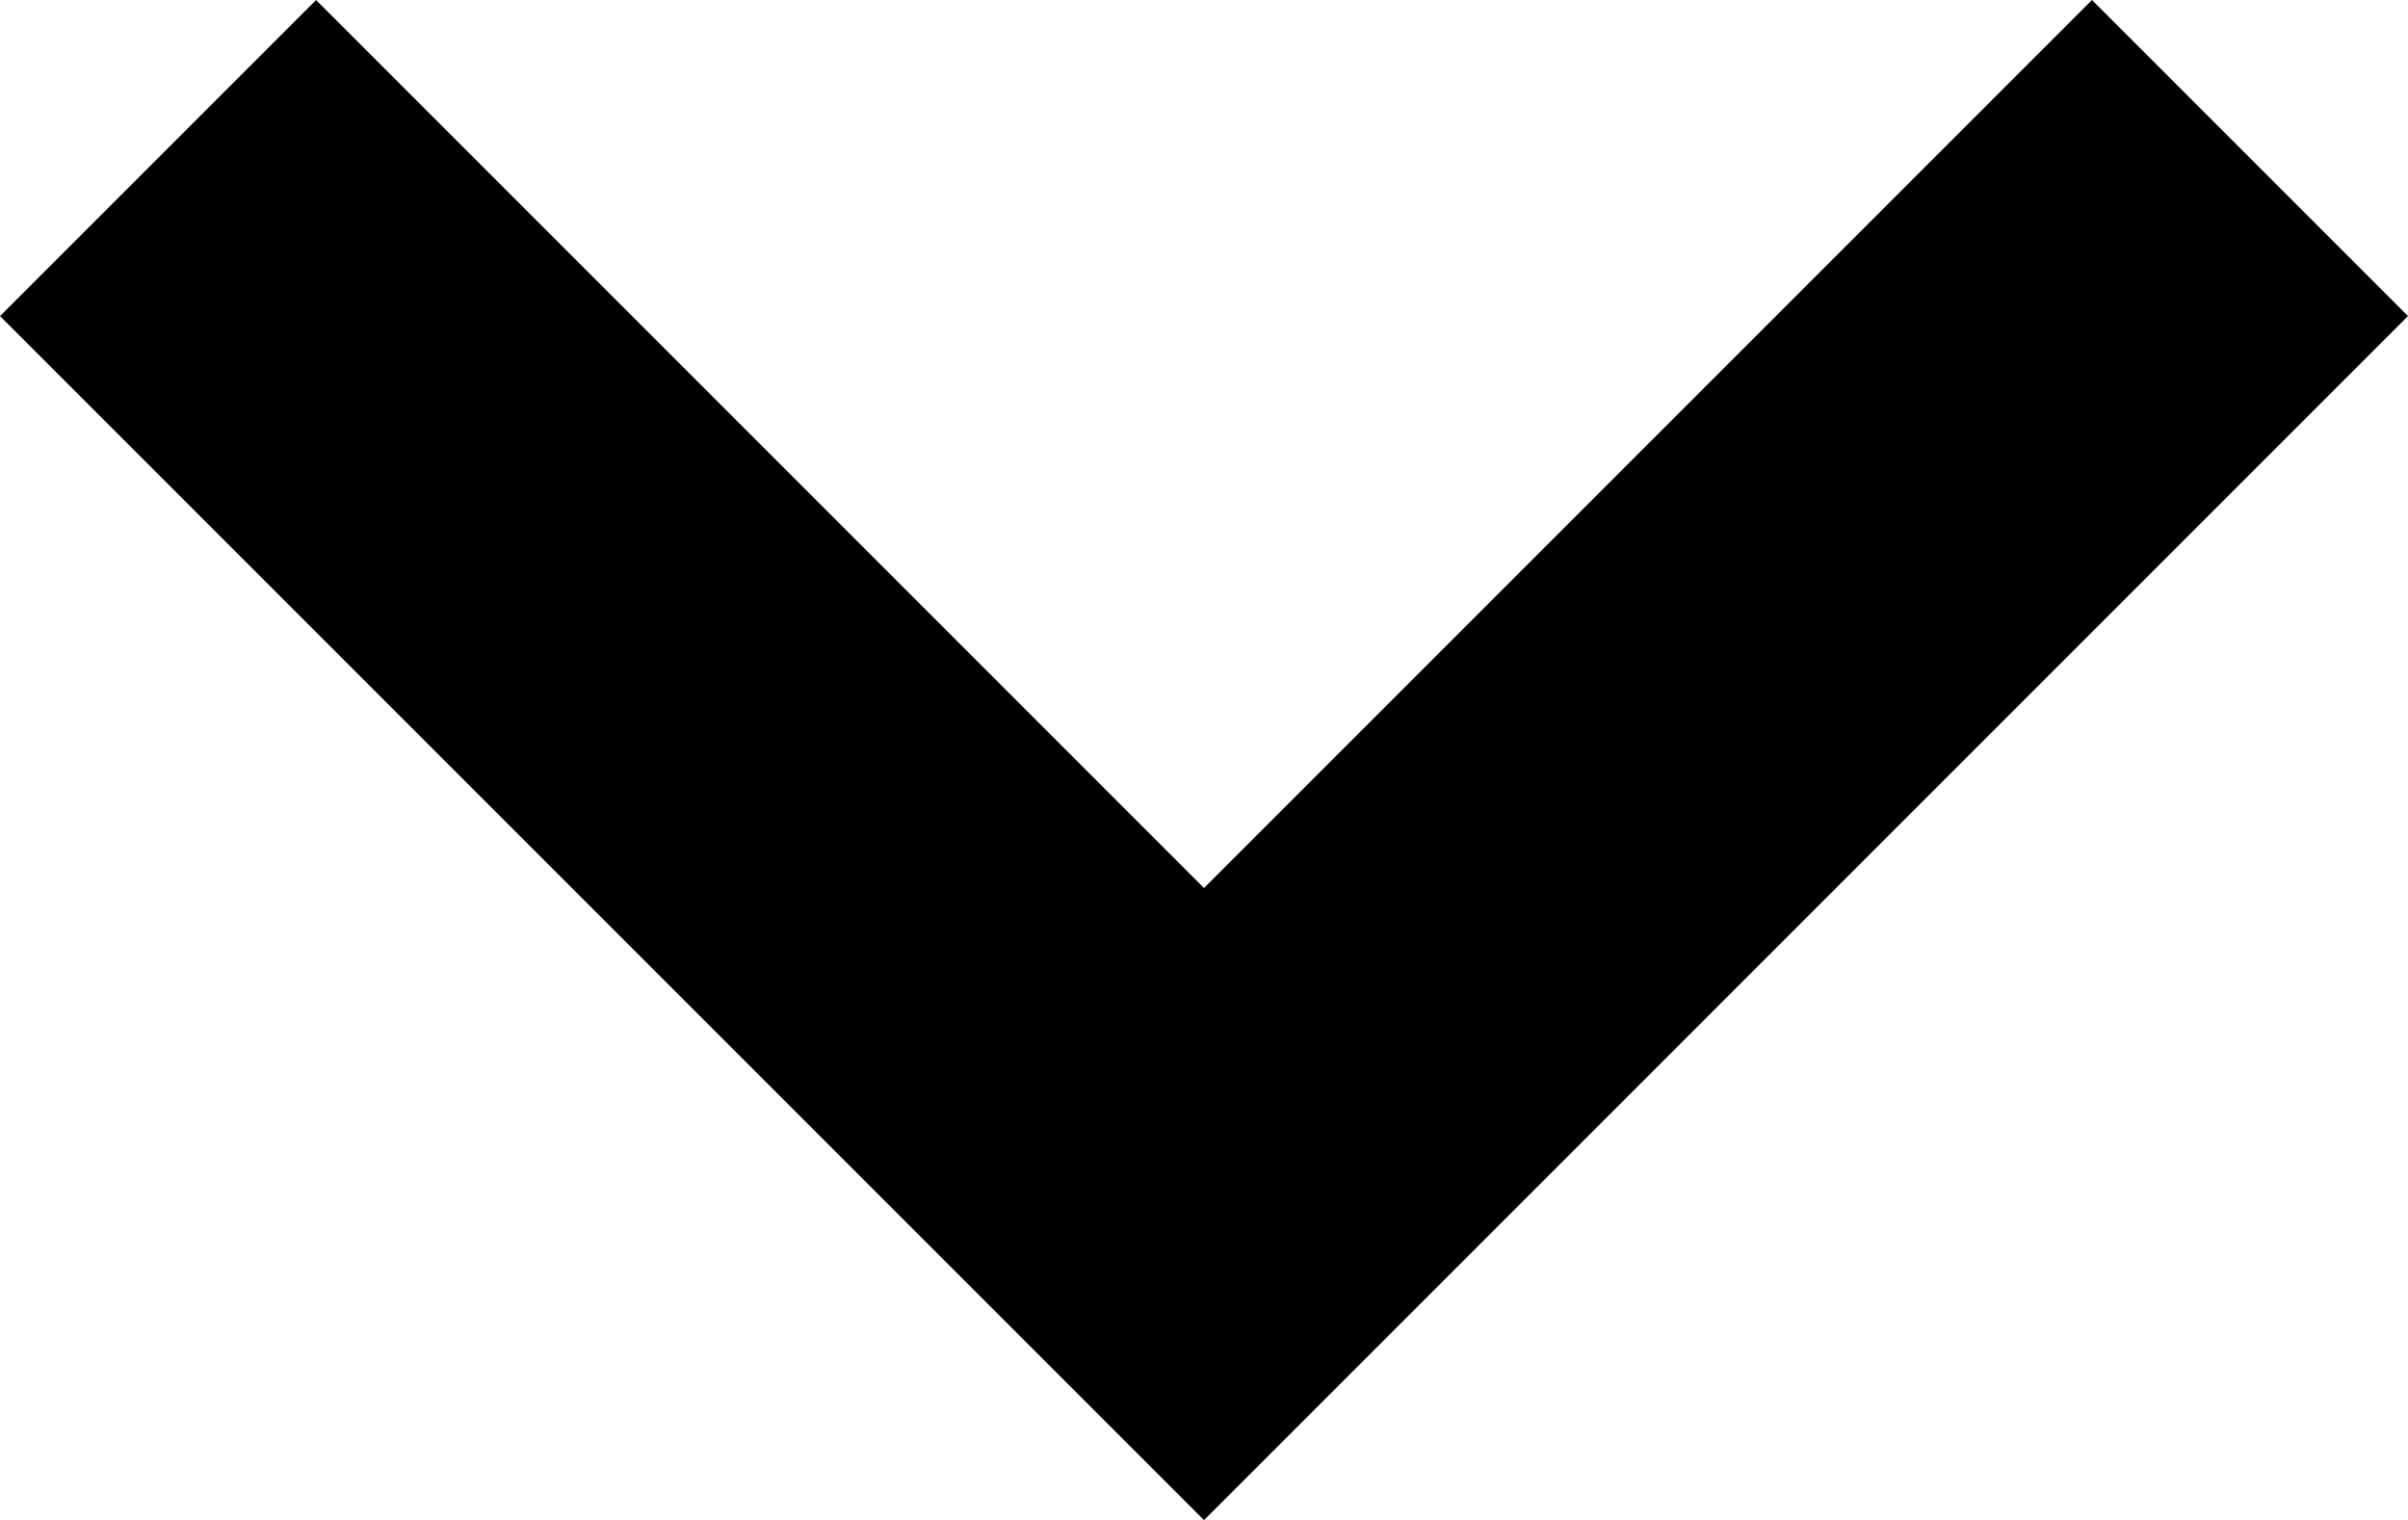 <svg xmlns="http://www.w3.org/2000/svg" width="71.171" height="44.927" viewBox="0 0 71.171 44.927">
  <g id="グループ_1018" data-name="グループ 1018" transform="translate(-924.415 -1970.386)">
    <path id="パス_2842" data-name="パス 2842" d="M3902.19,1529.046l-26.245-26.245-7.927,7.927,26.245,26.245-26.245,26.245,7.927,7.927,34.171-34.171Z" transform="translate(2496.973 -1896.218) rotate(90)"/>
    <path id="パス_2842_-_アウトライン" data-name="パス 2842 - アウトライン" d="M3875.945,1501.387l35.586,35.585-.707.707-34.878,34.878-9.341-9.341.707-.707,25.537-25.537-26.245-26.245Zm32.757,35.585-32.757-32.757-6.512,6.512,26.245,26.245-.707.707-25.537,25.537,6.512,6.513Z" transform="translate(2496.973 -1896.218) rotate(90)"/>
  </g>
</svg>

